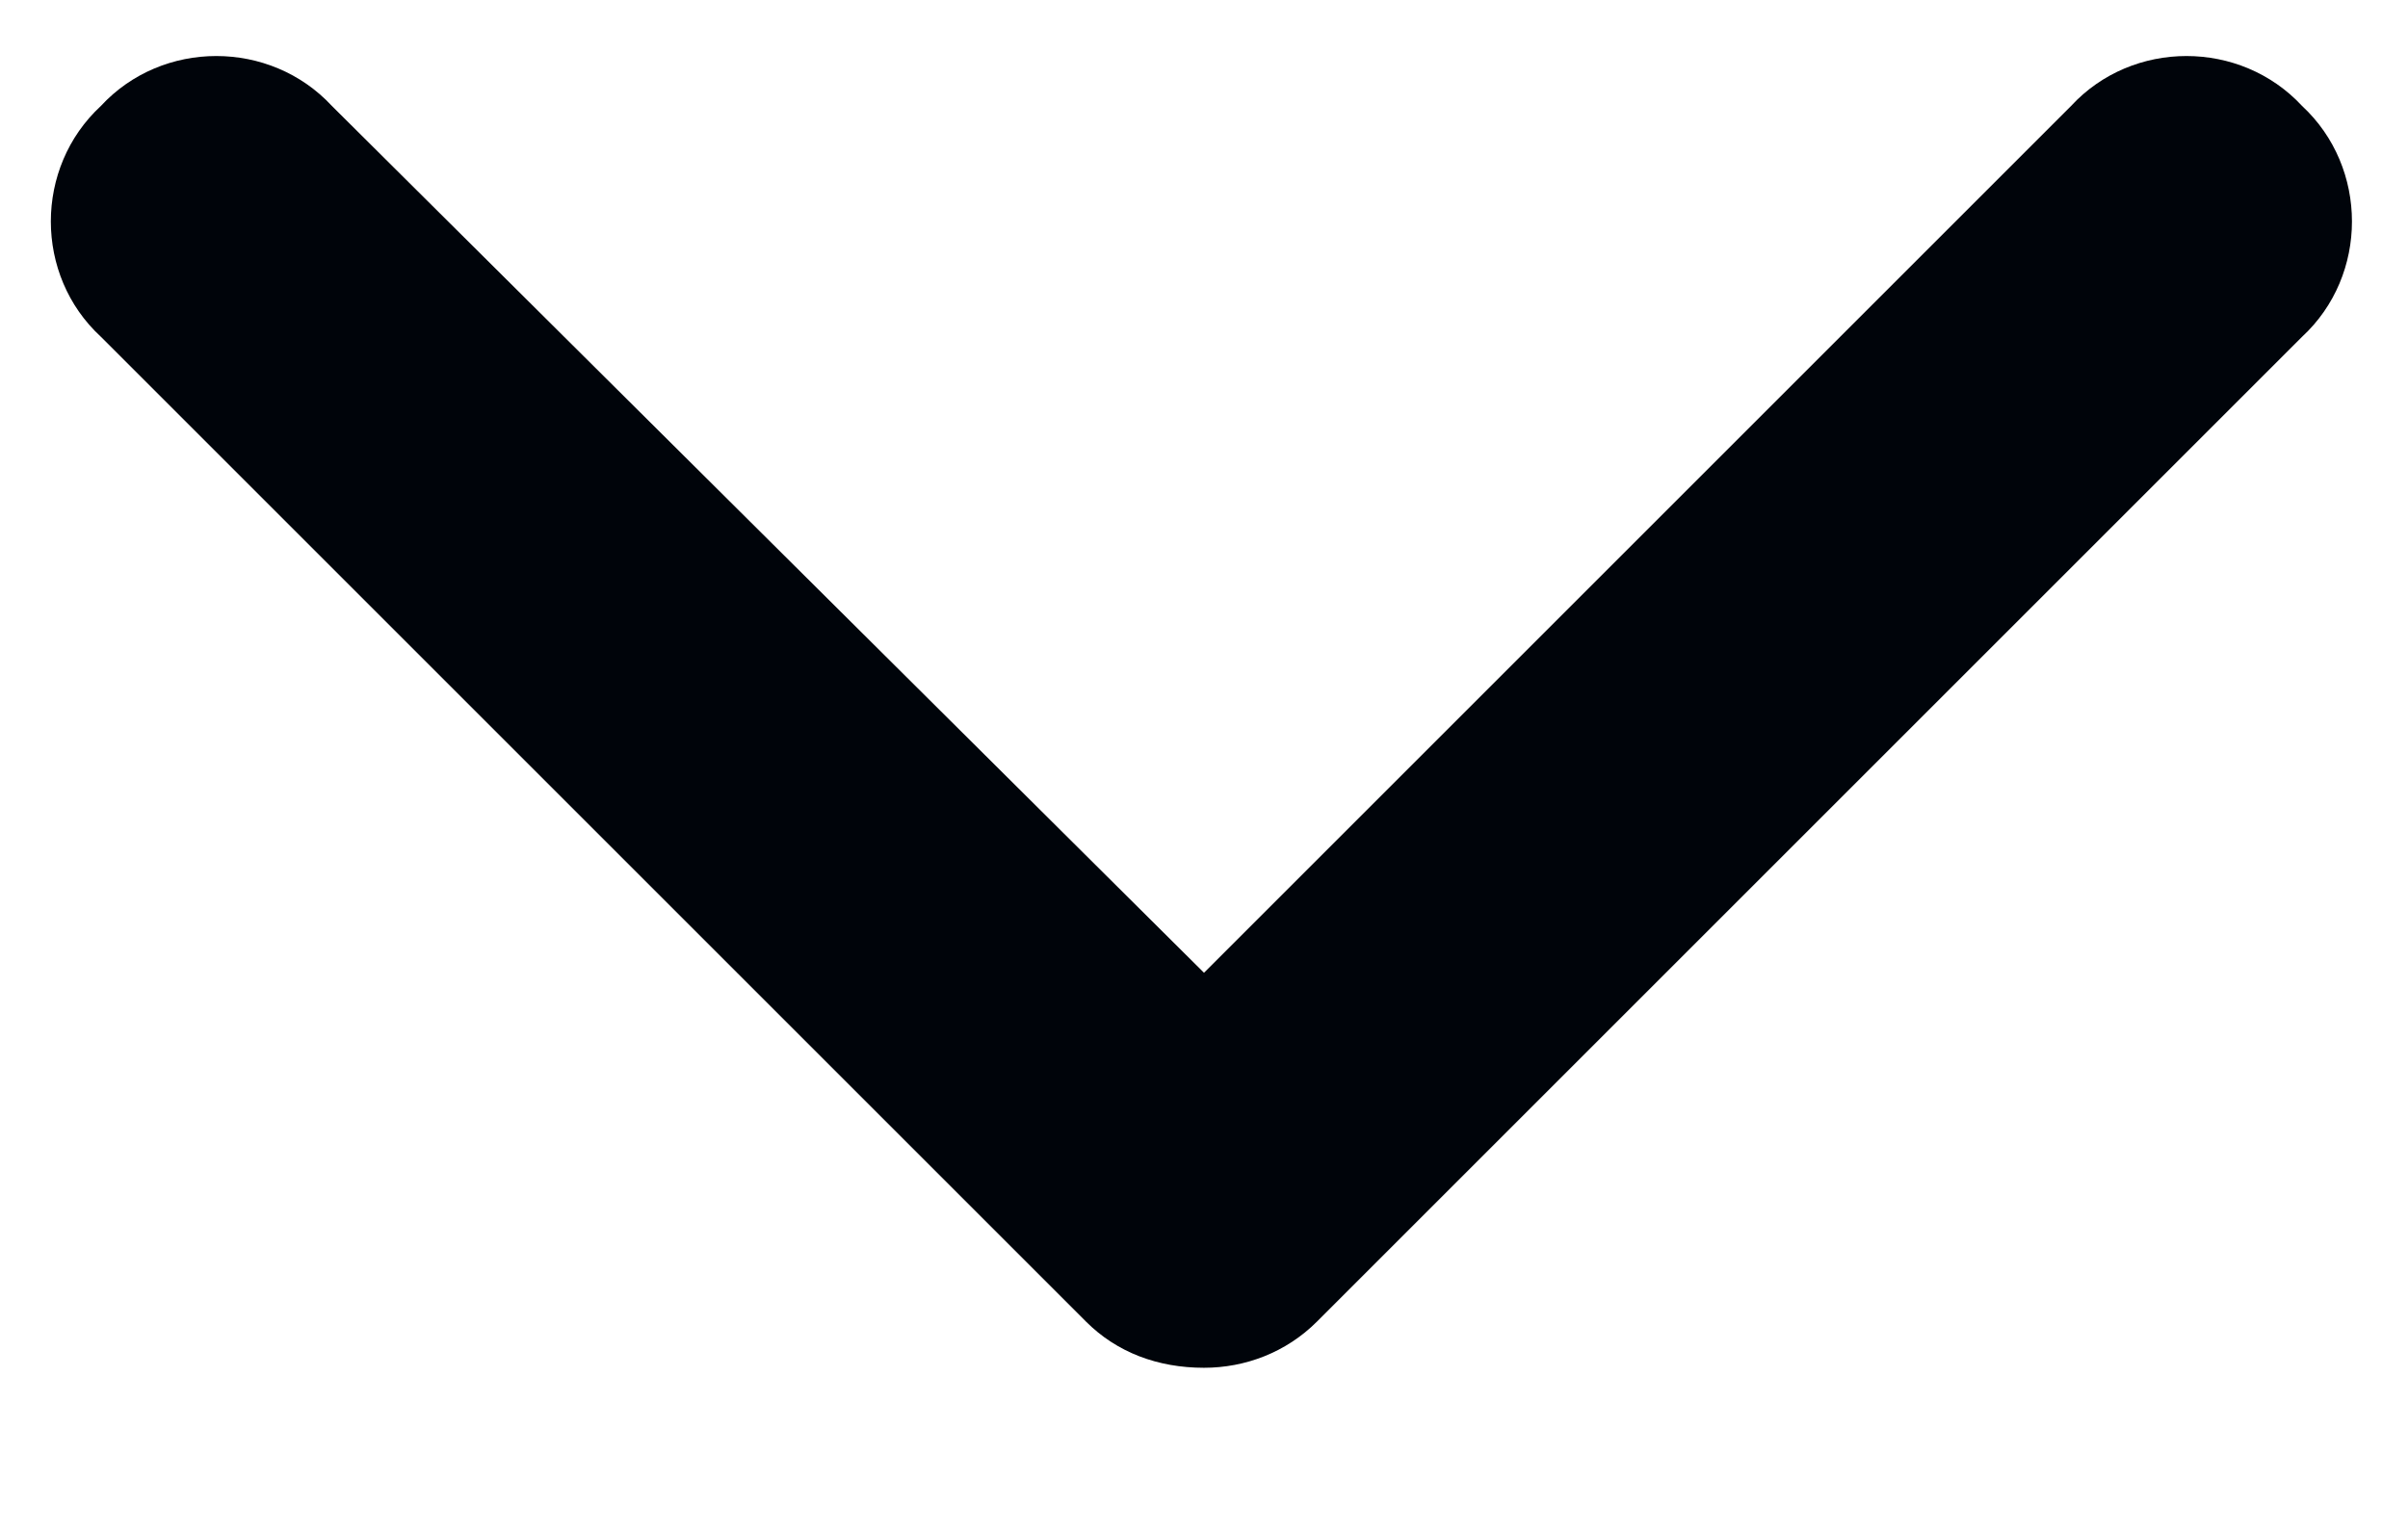 <svg width="11" height="7" viewBox="0 0 11 7" fill="none" xmlns="http://www.w3.org/2000/svg">
<path d="M5.5 6.25C5.289 6.25 5.102 6.18 4.961 6.039L0.461 1.539C0.156 1.258 0.156 0.766 0.461 0.484C0.742 0.18 1.234 0.18 1.516 0.484L5.5 4.445L9.461 0.484C9.742 0.18 10.234 0.18 10.516 0.484C10.82 0.766 10.82 1.258 10.516 1.539L6.016 6.039C5.875 6.18 5.688 6.25 5.5 6.25Z" fill="#00040A"/>
</svg>
